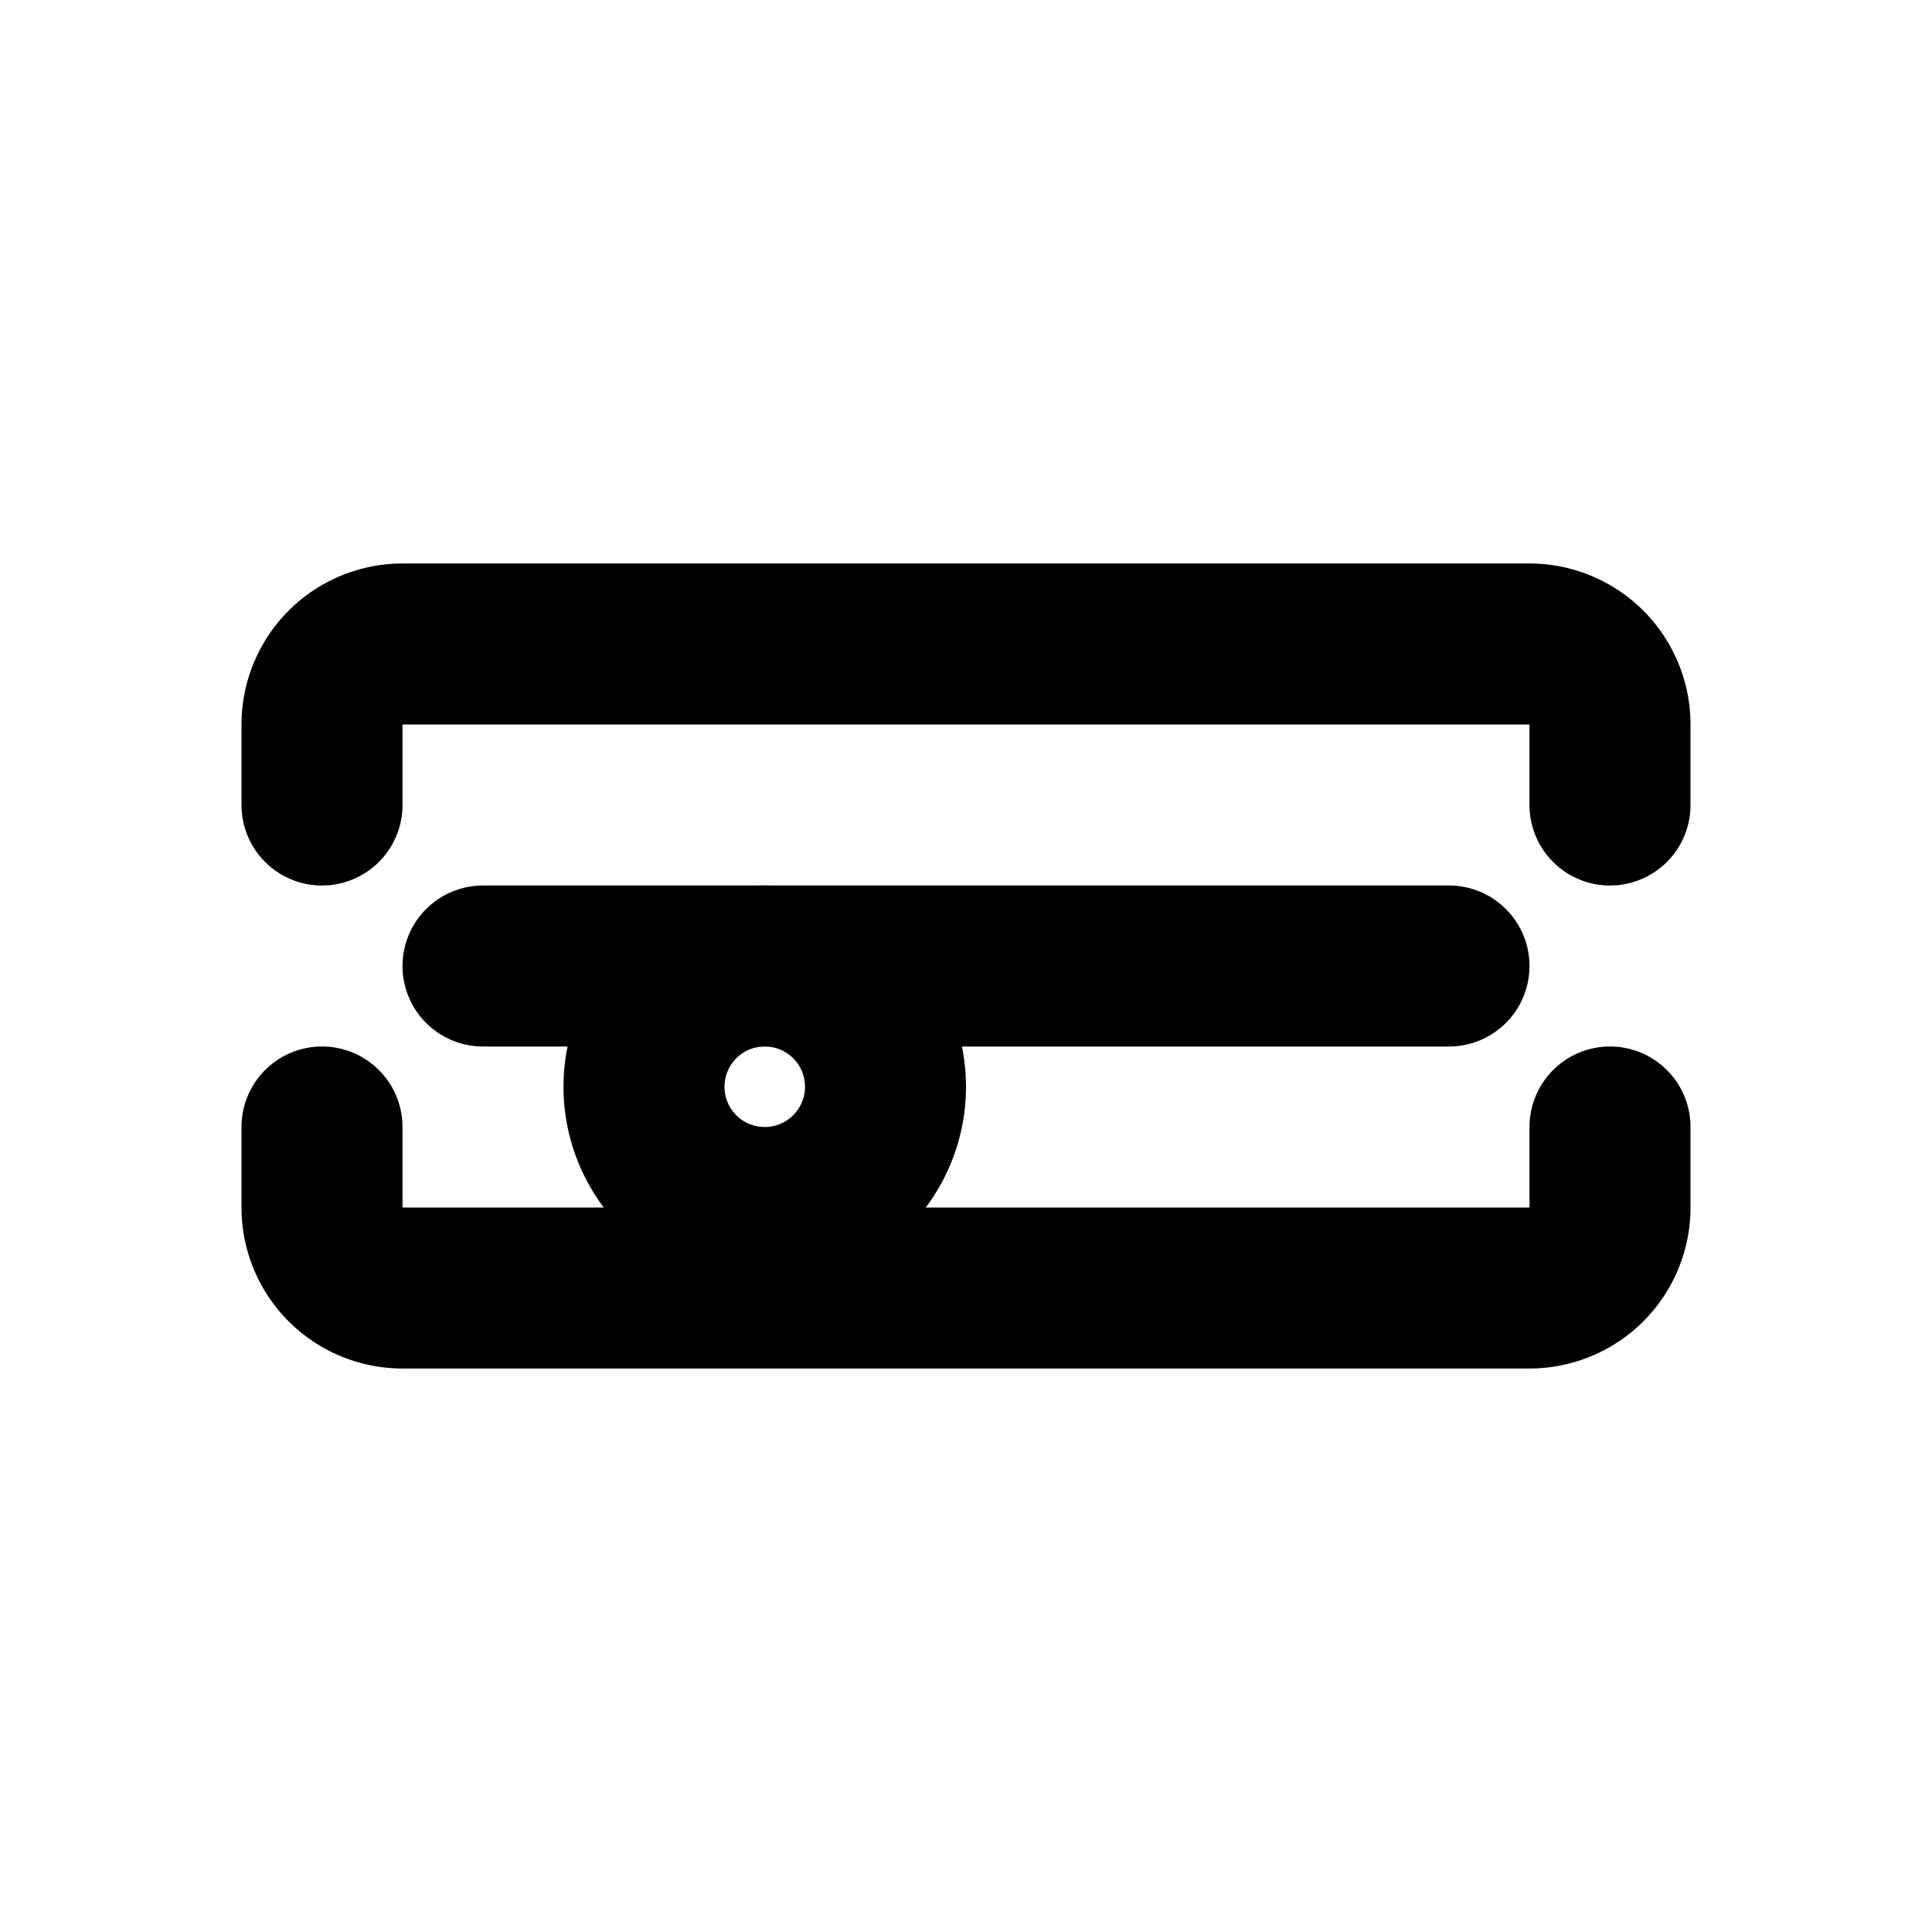 <svg xmlns="http://www.w3.org/2000/svg" width="24" height="24" viewBox="0 0 24 24" fill="none" stroke="currentColor" stroke-width="2" stroke-linecap="round" stroke-linejoin="round" class="lucide lucide-belt"><path d="M4 10V9a1 1 0 0 1 1-1h14a1 1 0 0 1 1 1v1"/><path d="M4 14v1a1 1 0 0 0 1 1h14a1 1 0 0 0 1-1v-1"/><path d="M9.5 15a1.5 1.5 0 1 0 0-3 1.5 1.5 0 0 0 0 3Z"/><path d="M6 12h12"/></svg>